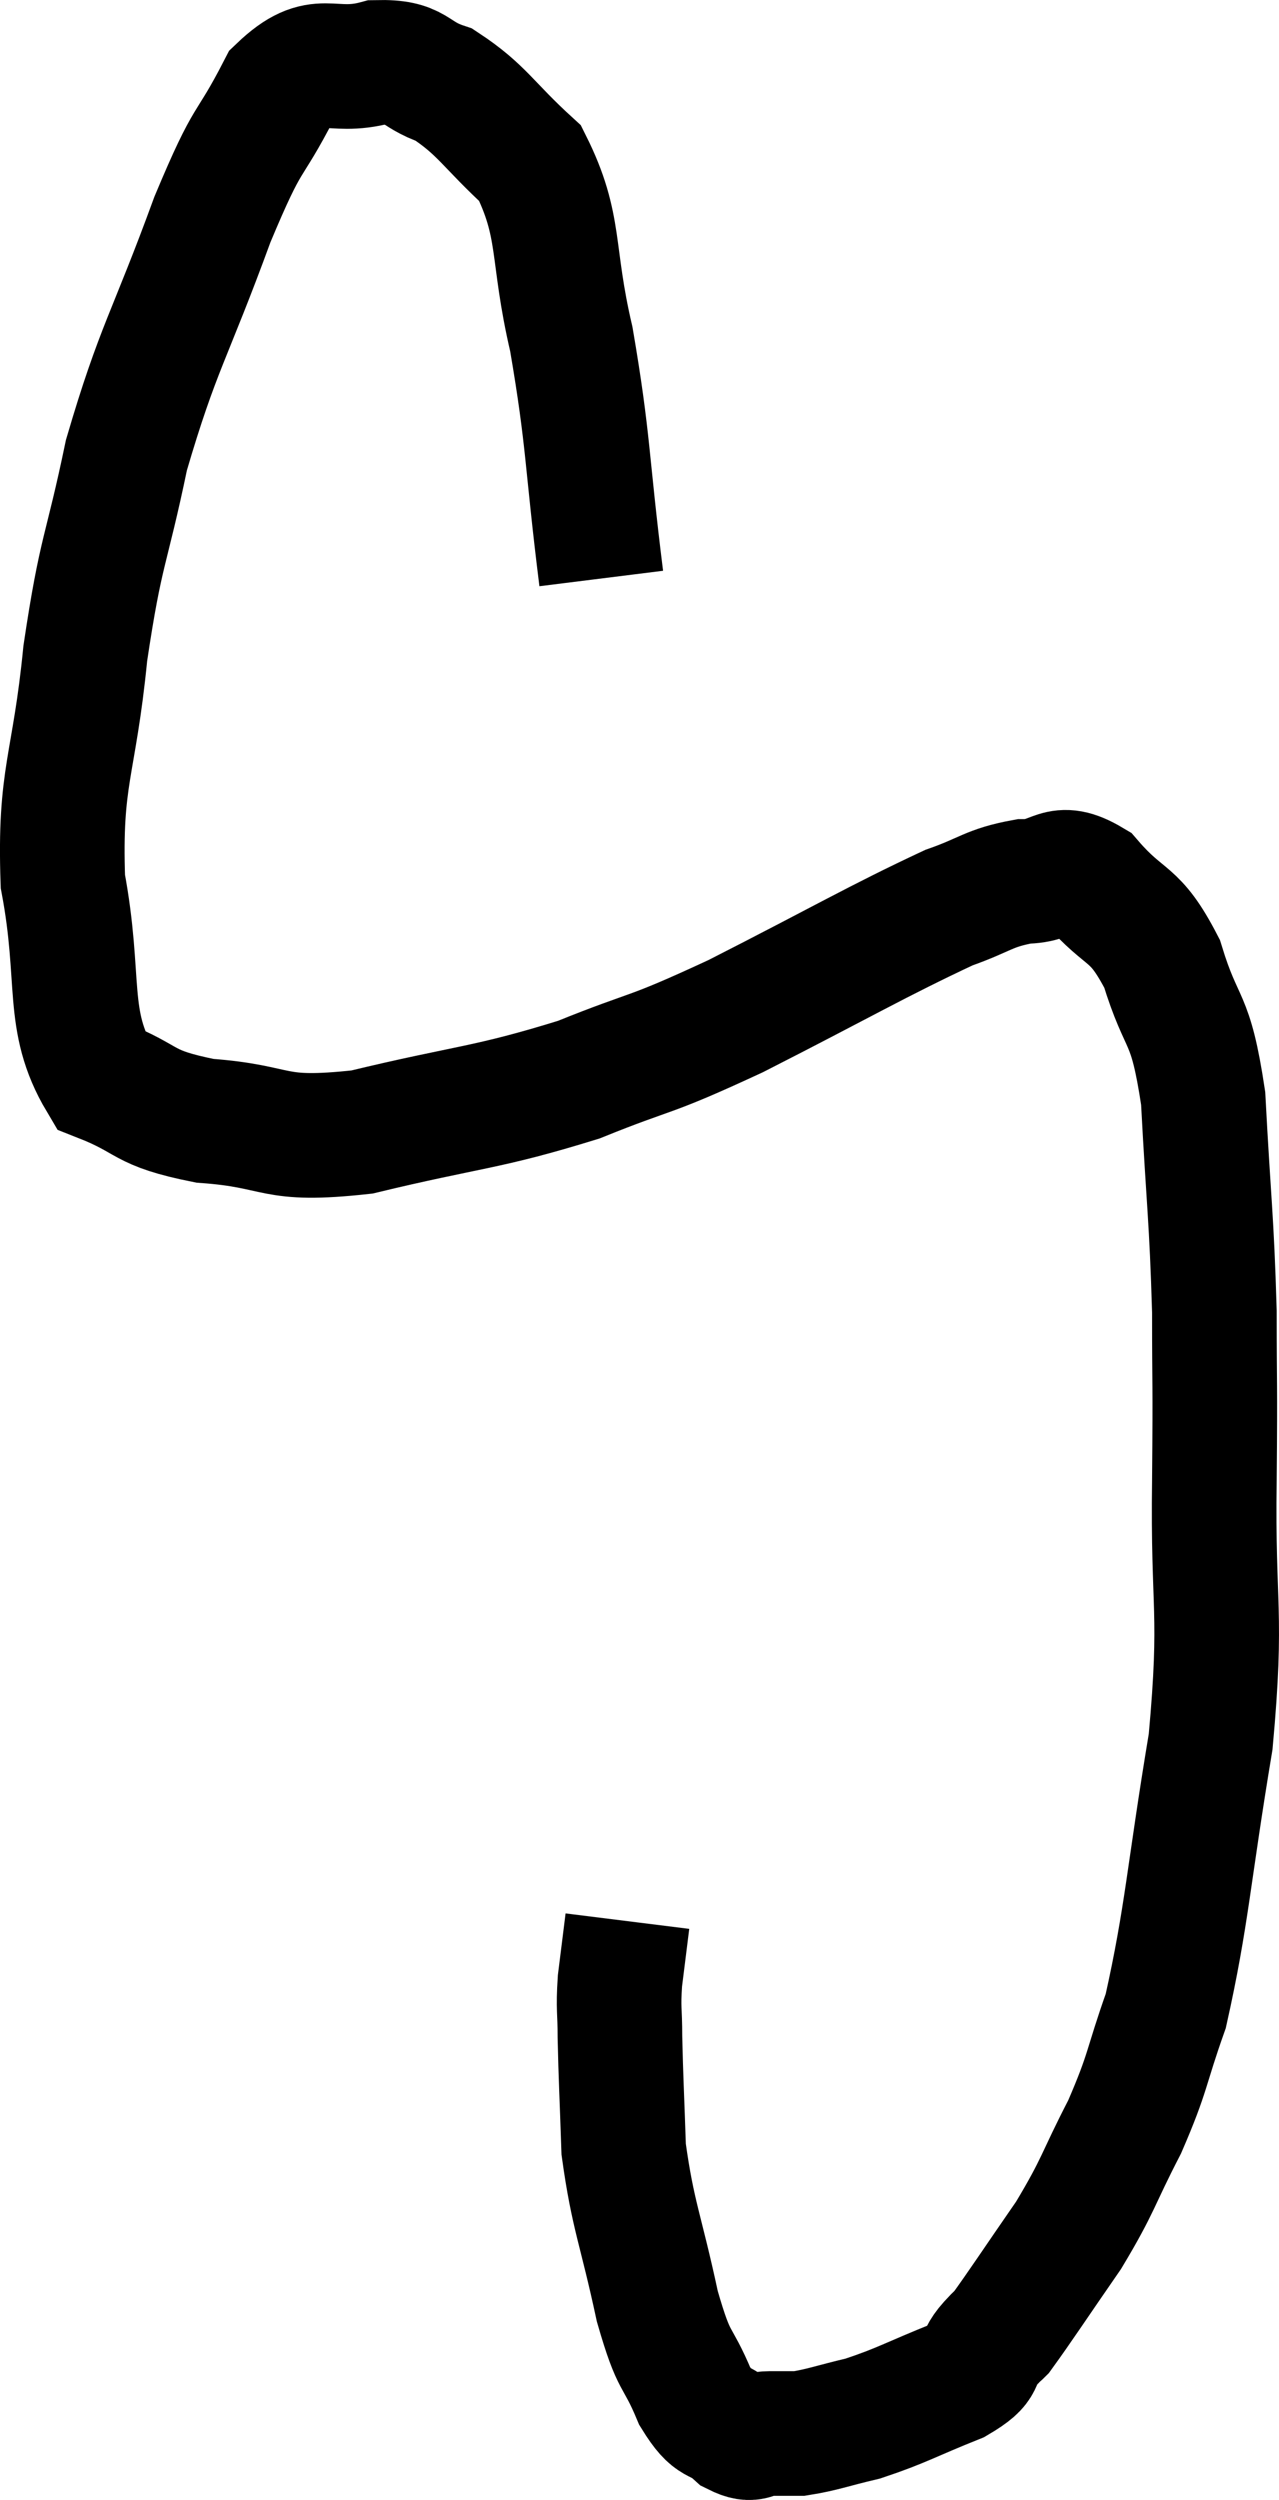 <svg xmlns="http://www.w3.org/2000/svg" viewBox="10.571 3.979 20.526 40.107" width="20.526" height="40.107"><path d="M 20.22 13.26 C 19.98 11.34, 20.025 11.085, 19.74 9.42 C 19.41 8.01, 19.59 7.62, 19.08 6.6 C 18.39 5.97, 18.315 5.745, 17.7 5.34 C 17.16 5.16, 17.28 4.965, 16.62 4.98 C 15.84 5.19, 15.72 4.77, 15.06 5.4 C 14.52 6.45, 14.595 6.03, 13.98 7.5 C 13.29 9.39, 13.11 9.54, 12.6 11.28 C 12.27 12.87, 12.195 12.75, 11.94 14.46 C 11.76 16.29, 11.52 16.41, 11.58 18.12 C 11.88 19.71, 11.61 20.34, 12.18 21.3 C 13.02 21.63, 12.81 21.75, 13.86 21.96 C 15.12 22.05, 14.88 22.305, 16.38 22.14 C 18.12 21.72, 18.36 21.765, 19.86 21.3 C 21.12 20.79, 20.895 20.97, 22.38 20.28 C 24.09 19.41, 24.645 19.08, 25.8 18.54 C 26.4 18.33, 26.43 18.225, 27 18.12 C 27.54 18.12, 27.525 17.79, 28.08 18.12 C 28.65 18.78, 28.77 18.57, 29.22 19.44 C 29.55 20.52, 29.67 20.205, 29.88 21.6 C 29.97 23.31, 30.015 23.49, 30.06 25.02 C 30.06 26.37, 30.075 25.995, 30.06 27.72 C 30.03 29.82, 30.195 29.79, 30 31.92 C 29.64 34.08, 29.625 34.695, 29.28 36.24 C 28.95 37.17, 29.01 37.2, 28.62 38.1 C 28.17 38.97, 28.215 39.015, 27.72 39.84 C 27.18 40.62, 26.955 40.965, 26.64 41.4 C 26.55 41.49, 26.64 41.385, 26.46 41.58 C 26.19 41.88, 26.43 41.88, 25.92 42.18 C 25.17 42.48, 25.05 42.57, 24.42 42.78 C 23.91 42.9, 23.775 42.96, 23.4 43.02 C 23.16 43.02, 23.175 43.02, 22.92 43.02 C 22.65 43.02, 22.68 43.17, 22.38 43.02 C 22.05 42.72, 22.035 42.93, 21.72 42.42 C 21.42 41.7, 21.405 41.97, 21.12 40.98 C 20.85 39.72, 20.73 39.54, 20.58 38.46 C 20.55 37.56, 20.535 37.335, 20.52 36.66 C 20.52 36.21, 20.49 36.225, 20.52 35.76 C 20.58 35.28, 20.61 35.04, 20.64 34.8 L 20.64 34.8" fill="none" stroke="black" stroke-width="2"></path></svg>